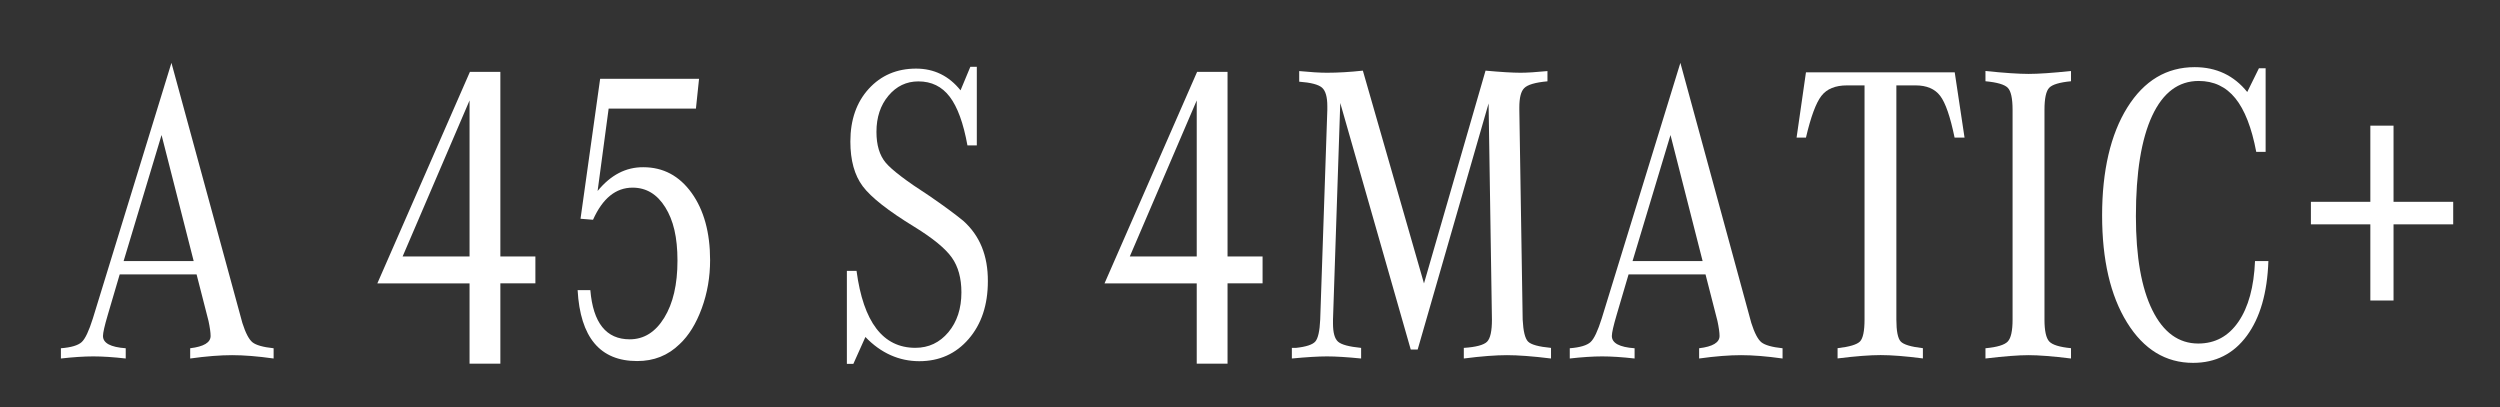 <?xml version="1.0" encoding="UTF-8"?>
<svg width="344px" height="56px" viewBox="0 0 344 56" version="1.1" xmlns="http://www.w3.org/2000/svg" xmlns:xlink="http://www.w3.org/1999/xlink">
    <rect x="0" y="0" width="344" height="56" fill="#333333" stroke="none"/>
    <title>新一代梅赛德斯-AMG-02</title>
    <g id="页面-1" stroke="none" stroke-width="1" fill="none" fill-rule="evenodd">
        <g id="新一代梅赛德斯-AMG-02" transform="translate(0.65, 0.88)" fill="#FFFFFF" fill-rule="nonzero">
            <rect id="矩形" opacity="0" x="0" y="49.88" width="336.91" height="4.28"></rect>
            <rect id="矩形" opacity="0" x="0.35" y="1.12" width="342.92" height="5.8"></rect>
            <rect id="矩形" opacity="0" x="-5.77315973e-15" y="0" width="5.78" height="54.16"></rect>
            <rect id="矩形" opacity="0" x="338.05" y="0.12" width="4.87" height="54.04"></rect>
            <g id="编组" transform="translate(7.73, 7.77)">
                <path d="M8.09,29.11 L6.45,34.68 C6.01,36.17 5.79,37.14 5.79,37.58 C5.79,38.56 6.83,39.12 8.92,39.27 L8.92,40.68 C7.24,40.49 5.75,40.39 4.46,40.39 C3.17,40.39 1.68,40.49 4.4408921e-15,40.68 L4.4408921e-15,39.27 C1.42,39.16 2.37,38.87 2.86,38.42 C3.35,37.97 3.86,36.88 4.4,35.16 L15.21,1.77635684e-15 L24.97,35.79 C25.41,37.17 25.87,38.05 26.36,38.45 C26.85,38.84 27.82,39.12 29.27,39.27 L29.27,40.68 C27.07,40.37 25.17,40.22 23.56,40.22 C21.95,40.22 19.99,40.37 17.79,40.68 L17.79,39.27 C19.67,39.04 20.6,38.48 20.6,37.58 C20.6,37.1 20.5,36.41 20.31,35.51 L18.67,29.11 L8.08,29.11 L8.09,29.11 Z M8.63,27.27 L18.27,27.27 L13.85,9.93 L8.63,27.27 L8.63,27.27 Z" id="形状"></path>
                <path d="M56.23,41.4 L56.23,30.35 L43.54,30.35 L56.28,1.24 L60.47,1.24 L60.47,26.64 L65.29,26.64 L65.29,30.34 L60.47,30.34 L60.47,41.39 L56.22,41.39 L56.23,41.4 Z M56.23,26.65 L56.23,5.17 L47.02,26.64 L56.23,26.64 L56.23,26.65 Z" id="形状"></path>
                <path d="M87.37,6.29 L75.37,6.29 L73.85,17.63 C75.65,15.43 77.74,14.34 80.14,14.36 C82.88,14.36 85.09,15.54 86.79,17.9 C88.48,20.26 89.33,23.35 89.33,27.16 C89.33,29.47 88.95,31.68 88.18,33.78 C87.41,35.88 86.4,37.52 85.14,38.7 C83.53,40.27 81.58,41.04 79.28,41.03 C74.19,41.03 71.46,37.78 71.1,31.27 L72.85,31.27 C73.23,35.79 75.04,38.04 78.27,38.04 C80.22,38.04 81.81,37.05 83.02,35.07 C84.24,33.09 84.84,30.47 84.84,27.22 C84.84,23.97 84.28,21.67 83.16,19.87 C82.04,18.07 80.54,17.17 78.67,17.17 C76.35,17.17 74.54,18.64 73.22,21.59 L71.5,21.45 L74.2,2.19 L87.81,2.19 L87.38,6.29 L87.37,6.29 Z" id="路径"></path>
                <path d="M108.16,28.62 L109.48,28.62 C110.42,35.68 113.12,39.21 117.57,39.21 C119.41,39.21 120.92,38.49 122.12,37.06 C123.31,35.63 123.91,33.8 123.91,31.58 C123.91,29.63 123.47,28.03 122.59,26.79 C121.71,25.55 120,24.14 117.45,22.57 C113.85,20.37 111.48,18.51 110.34,16.99 C109.2,15.47 108.63,13.42 108.63,10.83 C108.63,7.85 109.47,5.42 111.16,3.57 C112.85,1.72 115.02,0.79 117.68,0.79 C120.15,0.79 122.19,1.79 123.79,3.78 L125.14,0.54 L126.03,0.54 L126.03,11.36 L124.74,11.36 C124.19,8.3 123.37,6.06 122.3,4.66 C121.23,3.25 119.79,2.55 117.99,2.55 C116.34,2.55 114.97,3.21 113.87,4.52 C112.77,5.83 112.22,7.49 112.22,9.5 C112.22,11.3 112.64,12.71 113.48,13.72 C114.32,14.73 116.33,16.26 119.51,18.31 C121.46,19.65 123.01,20.79 124.16,21.73 C126.44,23.76 127.57,26.53 127.55,30.05 C127.55,33.3 126.67,35.95 124.91,37.99 C123.15,40.03 120.88,41.05 118.11,41.05 C115.34,41.05 112.83,39.94 110.7,37.72 L109.04,41.42 L108.15,41.42 L108.15,28.65 L108.16,28.62 Z" id="路径"></path>
                <path d="M156.29,41.4 L156.29,30.35 L143.6,30.35 L156.34,1.24 L160.53,1.24 L160.53,26.64 L165.35,26.64 L165.35,30.34 L160.53,30.34 L160.53,41.39 L156.28,41.39 L156.29,41.4 Z M156.29,26.65 L156.29,5.17 L147.08,26.64 L156.29,26.64 L156.29,26.65 Z" id="形状"></path>
                <path d="M176.04,5.52 L175.04,35.34 L175.04,35.86 C175.04,37.12 175.27,37.96 175.74,38.37 C176.21,38.78 177.27,39.06 178.91,39.22 L178.91,40.68 C177,40.49 175.43,40.39 174.22,40.39 C173.01,40.39 171.39,40.49 169.38,40.68 L169.38,39.22 L169.93,39.22 C171.35,39.07 172.24,38.77 172.61,38.34 C172.98,37.91 173.21,36.91 173.28,35.34 L174.26,6.47 L174.26,5.95 C174.26,4.69 174.02,3.84 173.53,3.41 C173.04,2.98 171.99,2.71 170.39,2.59 L170.39,1.13 C171.96,1.28 173.23,1.36 174.21,1.36 C175.74,1.36 177.39,1.26 179.15,1.07 L187.56,30.35 L196.03,1.07 C198.12,1.26 199.72,1.36 200.85,1.36 C201.75,1.36 202.98,1.28 204.55,1.13 L204.55,2.54 C202.87,2.69 201.79,3.01 201.34,3.49 C200.9,3.93 200.68,4.81 200.68,6.13 L200.68,6.47 L201.14,35.34 C201.22,36.91 201.46,37.91 201.87,38.34 C202.28,38.77 203.34,39.06 205.04,39.22 L205.04,40.68 C202.53,40.37 200.51,40.22 198.98,40.22 C197.45,40.22 195.43,40.37 193.04,40.68 L193.04,39.22 C194.72,39.11 195.79,38.82 196.24,38.37 C196.69,37.92 196.91,36.91 196.91,35.34 L196.45,5.58 L186.69,39.45 L185.74,39.45 L176.04,5.52 L176.04,5.52 Z" id="路径"></path>
                <path d="M215.71,29.11 L214.07,34.68 C213.63,36.17 213.41,37.14 213.41,37.58 C213.41,38.56 214.45,39.12 216.54,39.27 L216.54,40.68 C214.86,40.49 213.37,40.39 212.08,40.39 C210.79,40.39 209.3,40.49 207.62,40.68 L207.62,39.27 C209.04,39.16 209.99,38.87 210.48,38.42 C210.97,37.97 211.48,36.88 212.02,35.16 L222.84,0 L232.6,35.79 C233.04,37.17 233.5,38.05 233.99,38.45 C234.48,38.84 235.45,39.12 236.9,39.27 L236.9,40.68 C234.7,40.37 232.79,40.22 231.19,40.22 C229.59,40.22 227.62,40.37 225.42,40.68 L225.42,39.27 C227.3,39.04 228.23,38.48 228.23,37.58 C228.23,37.1 228.13,36.41 227.94,35.51 L226.3,29.11 L215.71,29.11 L215.71,29.11 Z M216.26,27.27 L225.9,27.27 L221.48,9.93 L216.26,27.27 L216.26,27.27 Z" id="形状"></path>
                <path d="M261.92,10.28 L260.57,10.28 C259.98,7.41 259.32,5.5 258.59,4.54 C257.86,3.58 256.73,3.1 255.2,3.1 L252.56,3.1 L252.56,35.33 C252.56,36.9 252.76,37.9 253.15,38.33 C253.54,38.76 254.56,39.07 256.21,39.26 L256.21,40.67 C253.82,40.36 251.88,40.21 250.4,40.21 C248.92,40.21 246.94,40.36 244.47,40.67 L244.47,39.26 C246.12,39.07 247.14,38.76 247.56,38.33 C247.97,37.9 248.18,36.9 248.18,35.33 L248.18,3.1 L245.77,3.1 C244.16,3.1 242.99,3.58 242.24,4.55 C241.49,5.52 240.79,7.43 240.12,10.28 L238.83,10.28 L240.12,1.3 L260.59,1.3 L261.94,10.28 L261.92,10.28 Z" id="路径"></path>
                <path d="M276.59,39.27 L276.59,40.68 C274.08,40.37 272.14,40.22 270.76,40.22 C269.38,40.22 267.36,40.37 264.82,40.68 L264.82,39.27 C266.43,39.12 267.45,38.81 267.89,38.34 C268.33,37.87 268.55,36.87 268.55,35.34 L268.55,6.46 C268.55,4.89 268.33,3.88 267.89,3.43 C267.45,2.98 266.43,2.68 264.82,2.53 L264.82,1.12 C267.44,1.39 269.42,1.52 270.76,1.52 C272.1,1.52 274,1.39 276.59,1.12 L276.59,2.53 C275.02,2.68 274.02,2.98 273.59,3.43 C273.16,3.88 272.94,4.89 272.94,6.46 L272.94,35.33 C272.94,36.86 273.16,37.86 273.59,38.33 C274.02,38.8 275.02,39.11 276.59,39.26 L276.59,39.27 Z" id="路径"></path>
                <path d="M301.91,27.27 L303.75,27.27 C303.6,31.65 302.61,35.08 300.78,37.56 C298.95,40.04 296.49,41.28 293.39,41.28 C289.62,41.28 286.59,39.43 284.3,35.73 C282.01,32.03 280.87,27.11 280.87,20.99 C280.87,14.87 282.03,9.84 284.34,6.14 C286.65,2.44 289.75,0.59 293.61,0.59 C296.59,0.59 299.01,1.73 300.84,4.01 L302.45,0.74 L303.37,0.74 L303.37,12.25 L302.08,12.25 C301.45,8.92 300.49,6.46 299.2,4.87 C297.91,3.28 296.23,2.49 294.16,2.49 C291.38,2.49 289.25,4.09 287.76,7.28 C286.27,10.48 285.52,15.09 285.52,21.11 C285.52,26.68 286.28,30.99 287.79,34.04 C289.3,37.09 291.41,38.62 294.1,38.62 C296.42,38.62 298.26,37.62 299.63,35.62 C301,33.62 301.76,30.84 301.91,27.28 L301.91,27.27 Z" id="路径"></path>
                <polygon id="路径" points="309.6 22.22 309.6 19.12 317.78 19.12 317.78 8.64 320.97 8.64 320.97 19.12 329.18 19.12 329.18 22.22 320.97 22.22 320.97 32.7 317.78 32.7 317.78 22.22"></polygon>
            </g>
        </g>
    </g>
</svg>